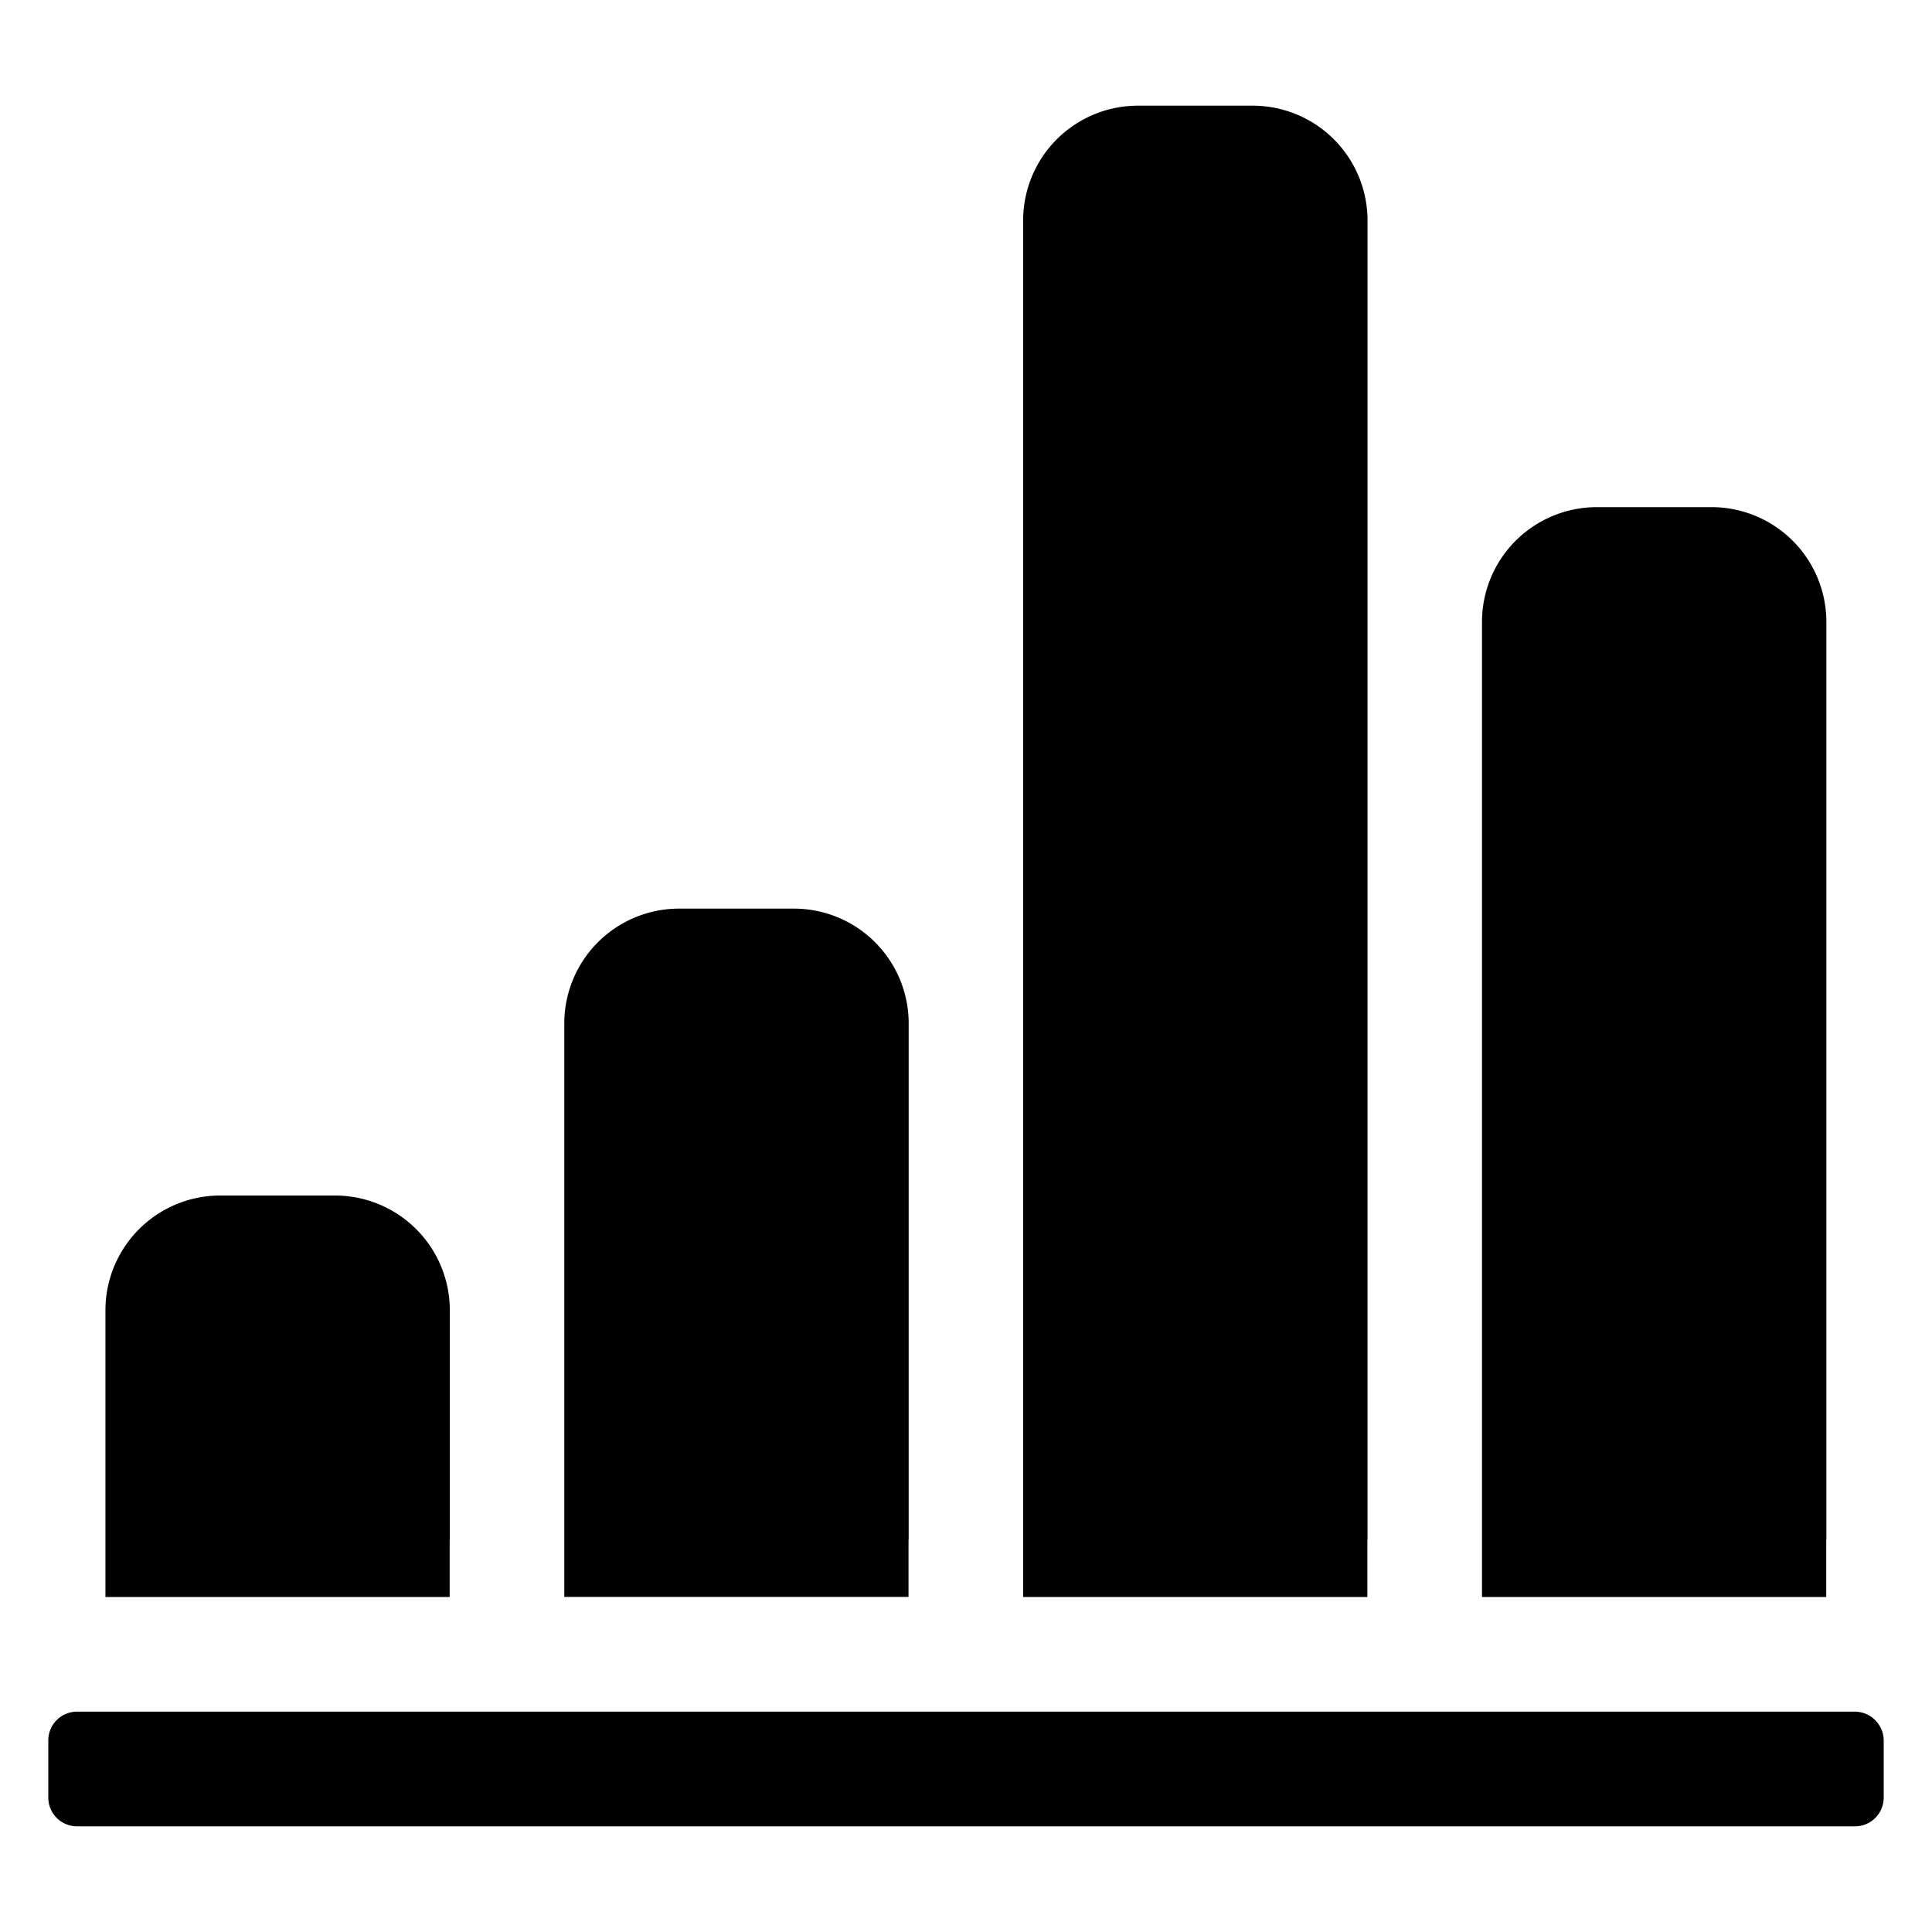 <svg id="Layer_1" data-name="Layer 1" xmlns="http://www.w3.org/2000/svg" viewBox="0 0 400 400"><path d="M378.13,318.79v-190A23.77,23.77,0,0,0,354.37,105H330.6a23.77,23.77,0,0,0-23.77,23.77V330.65H378.1V318.79Zm-95,0V45.65a23.77,23.77,0,0,0-23.76-23.77H235.6a23.77,23.77,0,0,0-23.77,23.77v285H283.1V318.79Zm100.94,35.59H15.93A5.94,5.94,0,0,0,10,360.32v11.86a5.94,5.94,0,0,0,5.93,5.94H384.07a5.94,5.94,0,0,0,5.93-5.94V360.32A6,6,0,0,0,384.07,354.38ZM93.13,318.79v-47.5a23.77,23.77,0,0,0-23.76-23.77H45.6a23.77,23.77,0,0,0-23.77,23.77v59.36H93.1V318.79Zm95,0V211.88a23.76,23.76,0,0,0-23.76-23.76H140.6a23.77,23.77,0,0,0-23.77,23.76V330.62H188.1V318.79Z"/></svg>